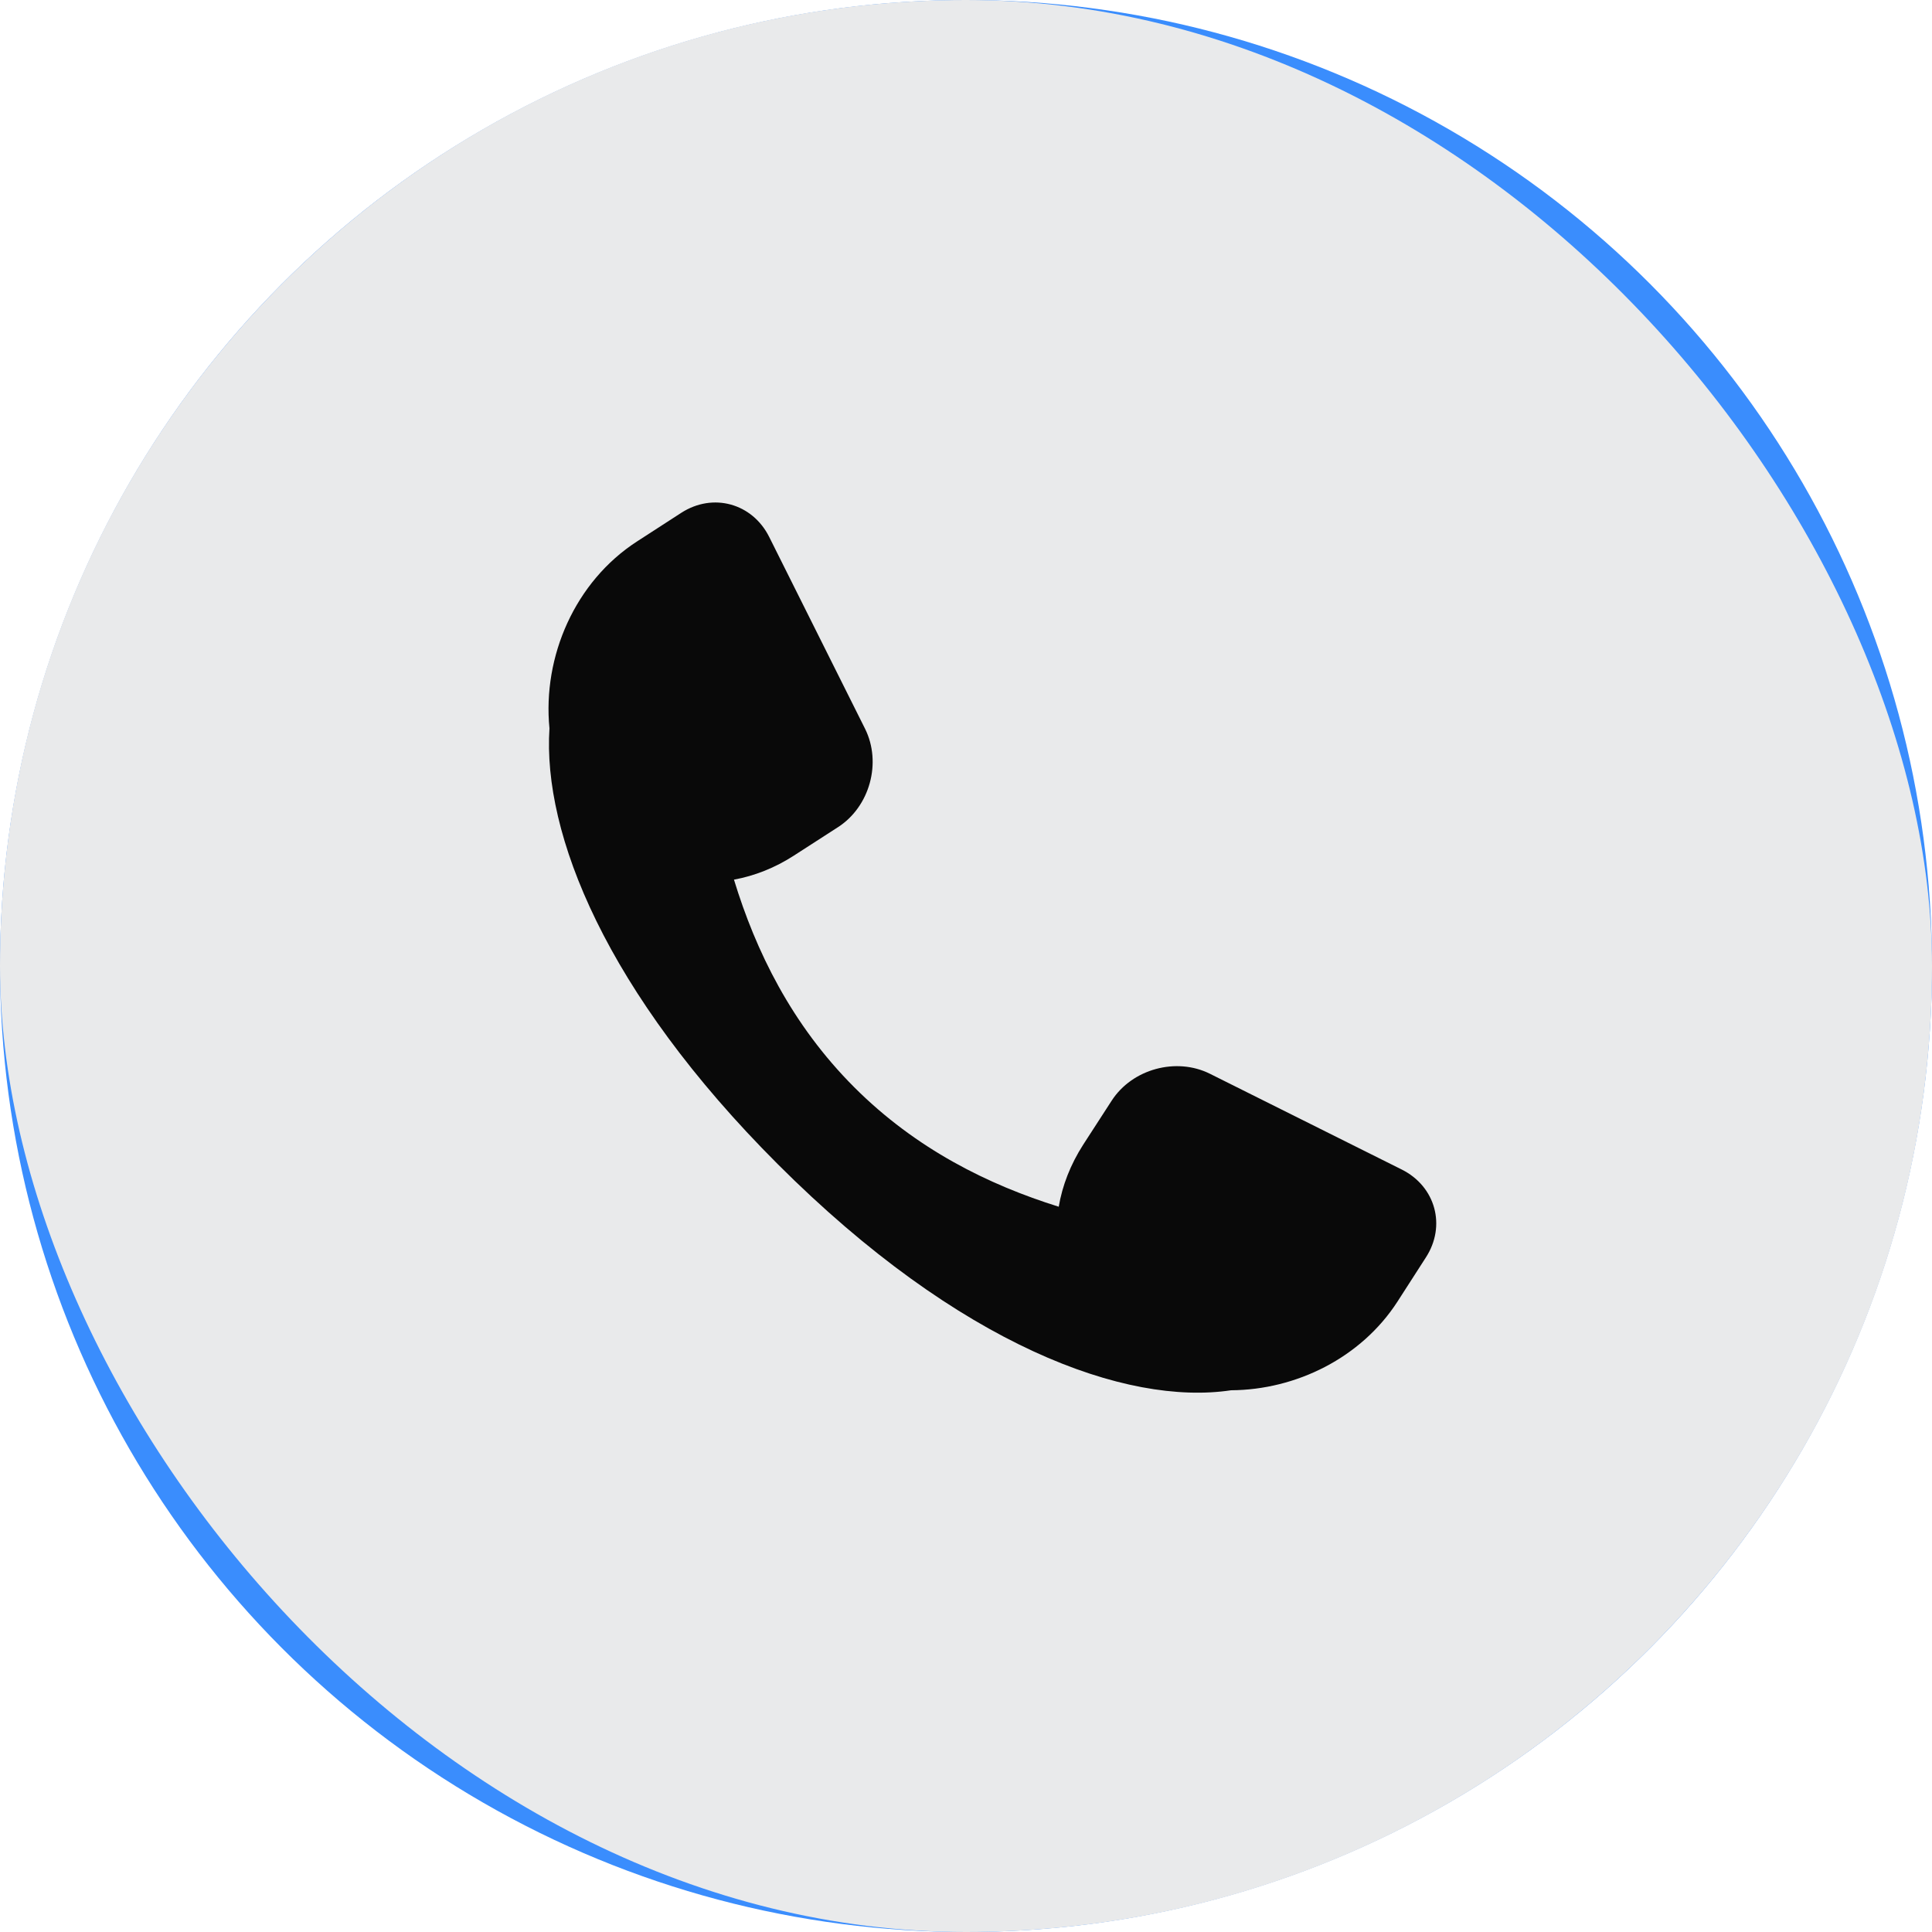 <svg width="20" height="20" viewBox="0 0 20 20" fill="none" xmlns="http://www.w3.org/2000/svg">
<circle cx="10" cy="10" r="10" fill="#3A8DFD"/>
<rect width="20" height="20" rx="10" fill="#E9EAEB"/>
<path fill-rule="evenodd" clip-rule="evenodd" d="M7.598 9.106C7.81 9.067 8.021 8.985 8.22 8.856L8.676 8.562C9.005 8.349 9.129 7.894 8.955 7.544L7.963 5.559C7.788 5.209 7.38 5.097 7.052 5.309L6.596 5.604C5.953 6.019 5.615 6.796 5.688 7.54C5.617 8.629 6.268 10.268 8.05 12.05C9.936 13.936 11.662 14.555 12.744 14.392C13.419 14.388 14.091 14.055 14.466 13.475L14.76 13.018C14.973 12.69 14.861 12.282 14.511 12.107L12.526 11.116C12.176 10.941 11.72 11.066 11.508 11.394L11.213 11.85C11.081 12.056 10.997 12.273 10.96 12.492C10.234 12.265 9.485 11.897 8.844 11.256C8.193 10.605 7.823 9.843 7.598 9.106Z" fill="#090909"/>
</svg>
